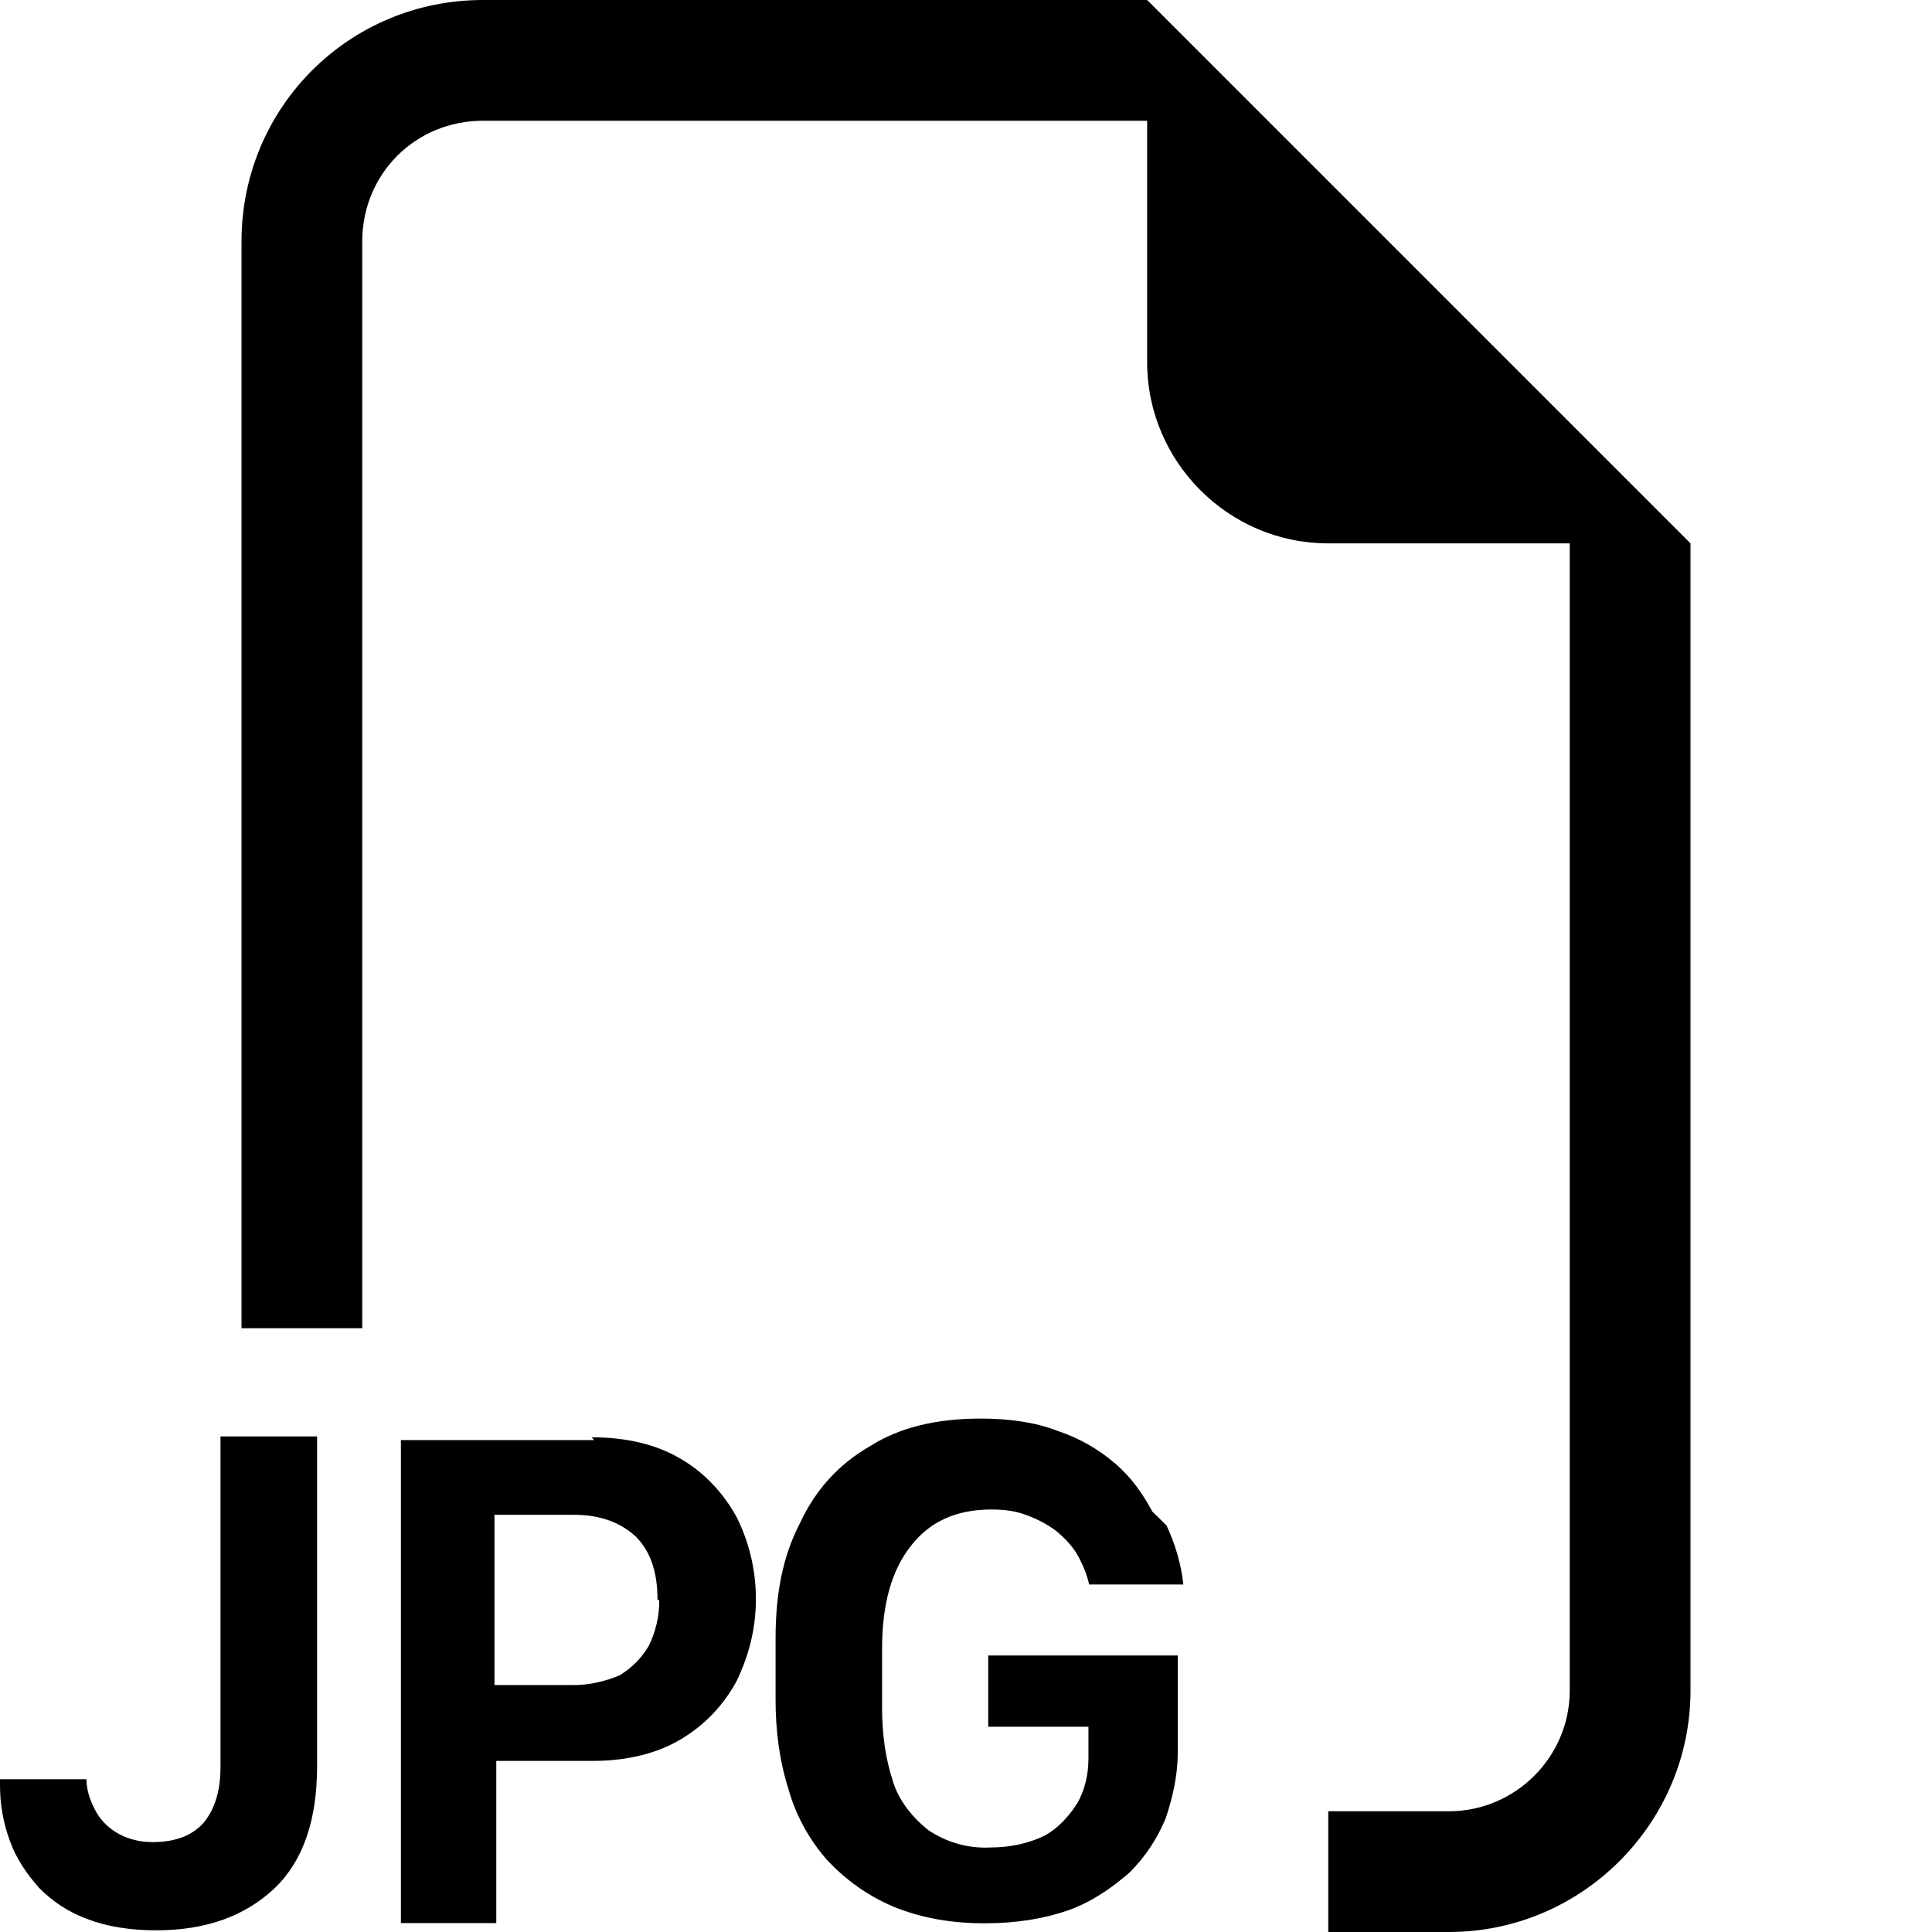 <svg viewBox="0 0 16 16" xmlns="http://www.w3.org/2000/svg"><path fill-rule="evenodd" d="M14 4.5V14v0c0 1.1-.9 2-2 2h-1v-1h1v0c.55 0 1-.45 1-1V4.5h-2v0c-.83 0-1.5-.68-1.5-1.5V1H4v0c-.56 0-1 .44-1 1v9H2V2v0c0-1.11.89-2 2-2h5.5L14 4.5Zm-4.34 8.132c.07.15.12.31.14.49h-.78v0c-.02-.09-.06-.18-.1-.25l0-.001c-.05-.08-.11-.14-.17-.19v0c-.08-.06-.16-.1-.24-.13v0c-.1-.04-.2-.05-.3-.05 -.29 0-.51.1-.665.3 -.16.2-.24.484-.24.85v.49c0 .23.03.43.09.61h-.001c.05.16.16.3.3.41l0-.001c.15.1.33.15.51.14v0c.15 0 .31-.03.45-.1v0c.11-.06.2-.16.27-.27 .06-.11.09-.23.09-.37v-.26h-.83v-.59h1.57v.798c0 .19-.04.37-.1.55v0c-.07.17-.17.32-.3.45v0c-.15.13-.31.24-.5.31 -.2.07-.43.11-.7.11v0c-.26 0-.52-.04-.76-.14v0c-.21-.09-.39-.22-.54-.38h-.001c-.15-.17-.26-.37-.32-.58l0 0c-.08-.25-.11-.5-.11-.75v-.51c0-.37.06-.68.2-.95 .13-.28.32-.49.58-.64 .25-.16.56-.23.92-.23 .23 0 .45.03.63.1 .18.06.34.15.48.27 .13.11.23.25.31.4ZM0 14.786c0 .16.027.31.082.46 .05.14.136.27.243.39 .11.11.24.2.407.26 .16.06.35.09.56.09 .42 0 .74-.12.984-.35 .238-.23.35-.57.35-1.01v-2.73h-.8v2.74c0 .2-.05.35-.14.46 -.1.11-.24.16-.43.16v-.001c-.19 0-.37-.09-.46-.25h0c-.05-.09-.08-.18-.08-.27h-.77Zm4.92-2.86h-1.6v4h.79v-1.343h.8c.28 0 .53-.06.73-.18 .2-.12.35-.28.46-.48 .1-.21.16-.43.16-.68 0-.25-.06-.48-.16-.68v0c-.11-.2-.27-.37-.46-.48 -.2-.12-.45-.18-.74-.18Zm.54 1.33h0c0 .13-.03.26-.09.38v-.001c-.06.1-.14.18-.24.24v0c-.12.05-.25.08-.375.08h-.66v-1.41h.66c.21 0 .38.06.51.18 .12.12.18.29.18.52Z"/></svg>